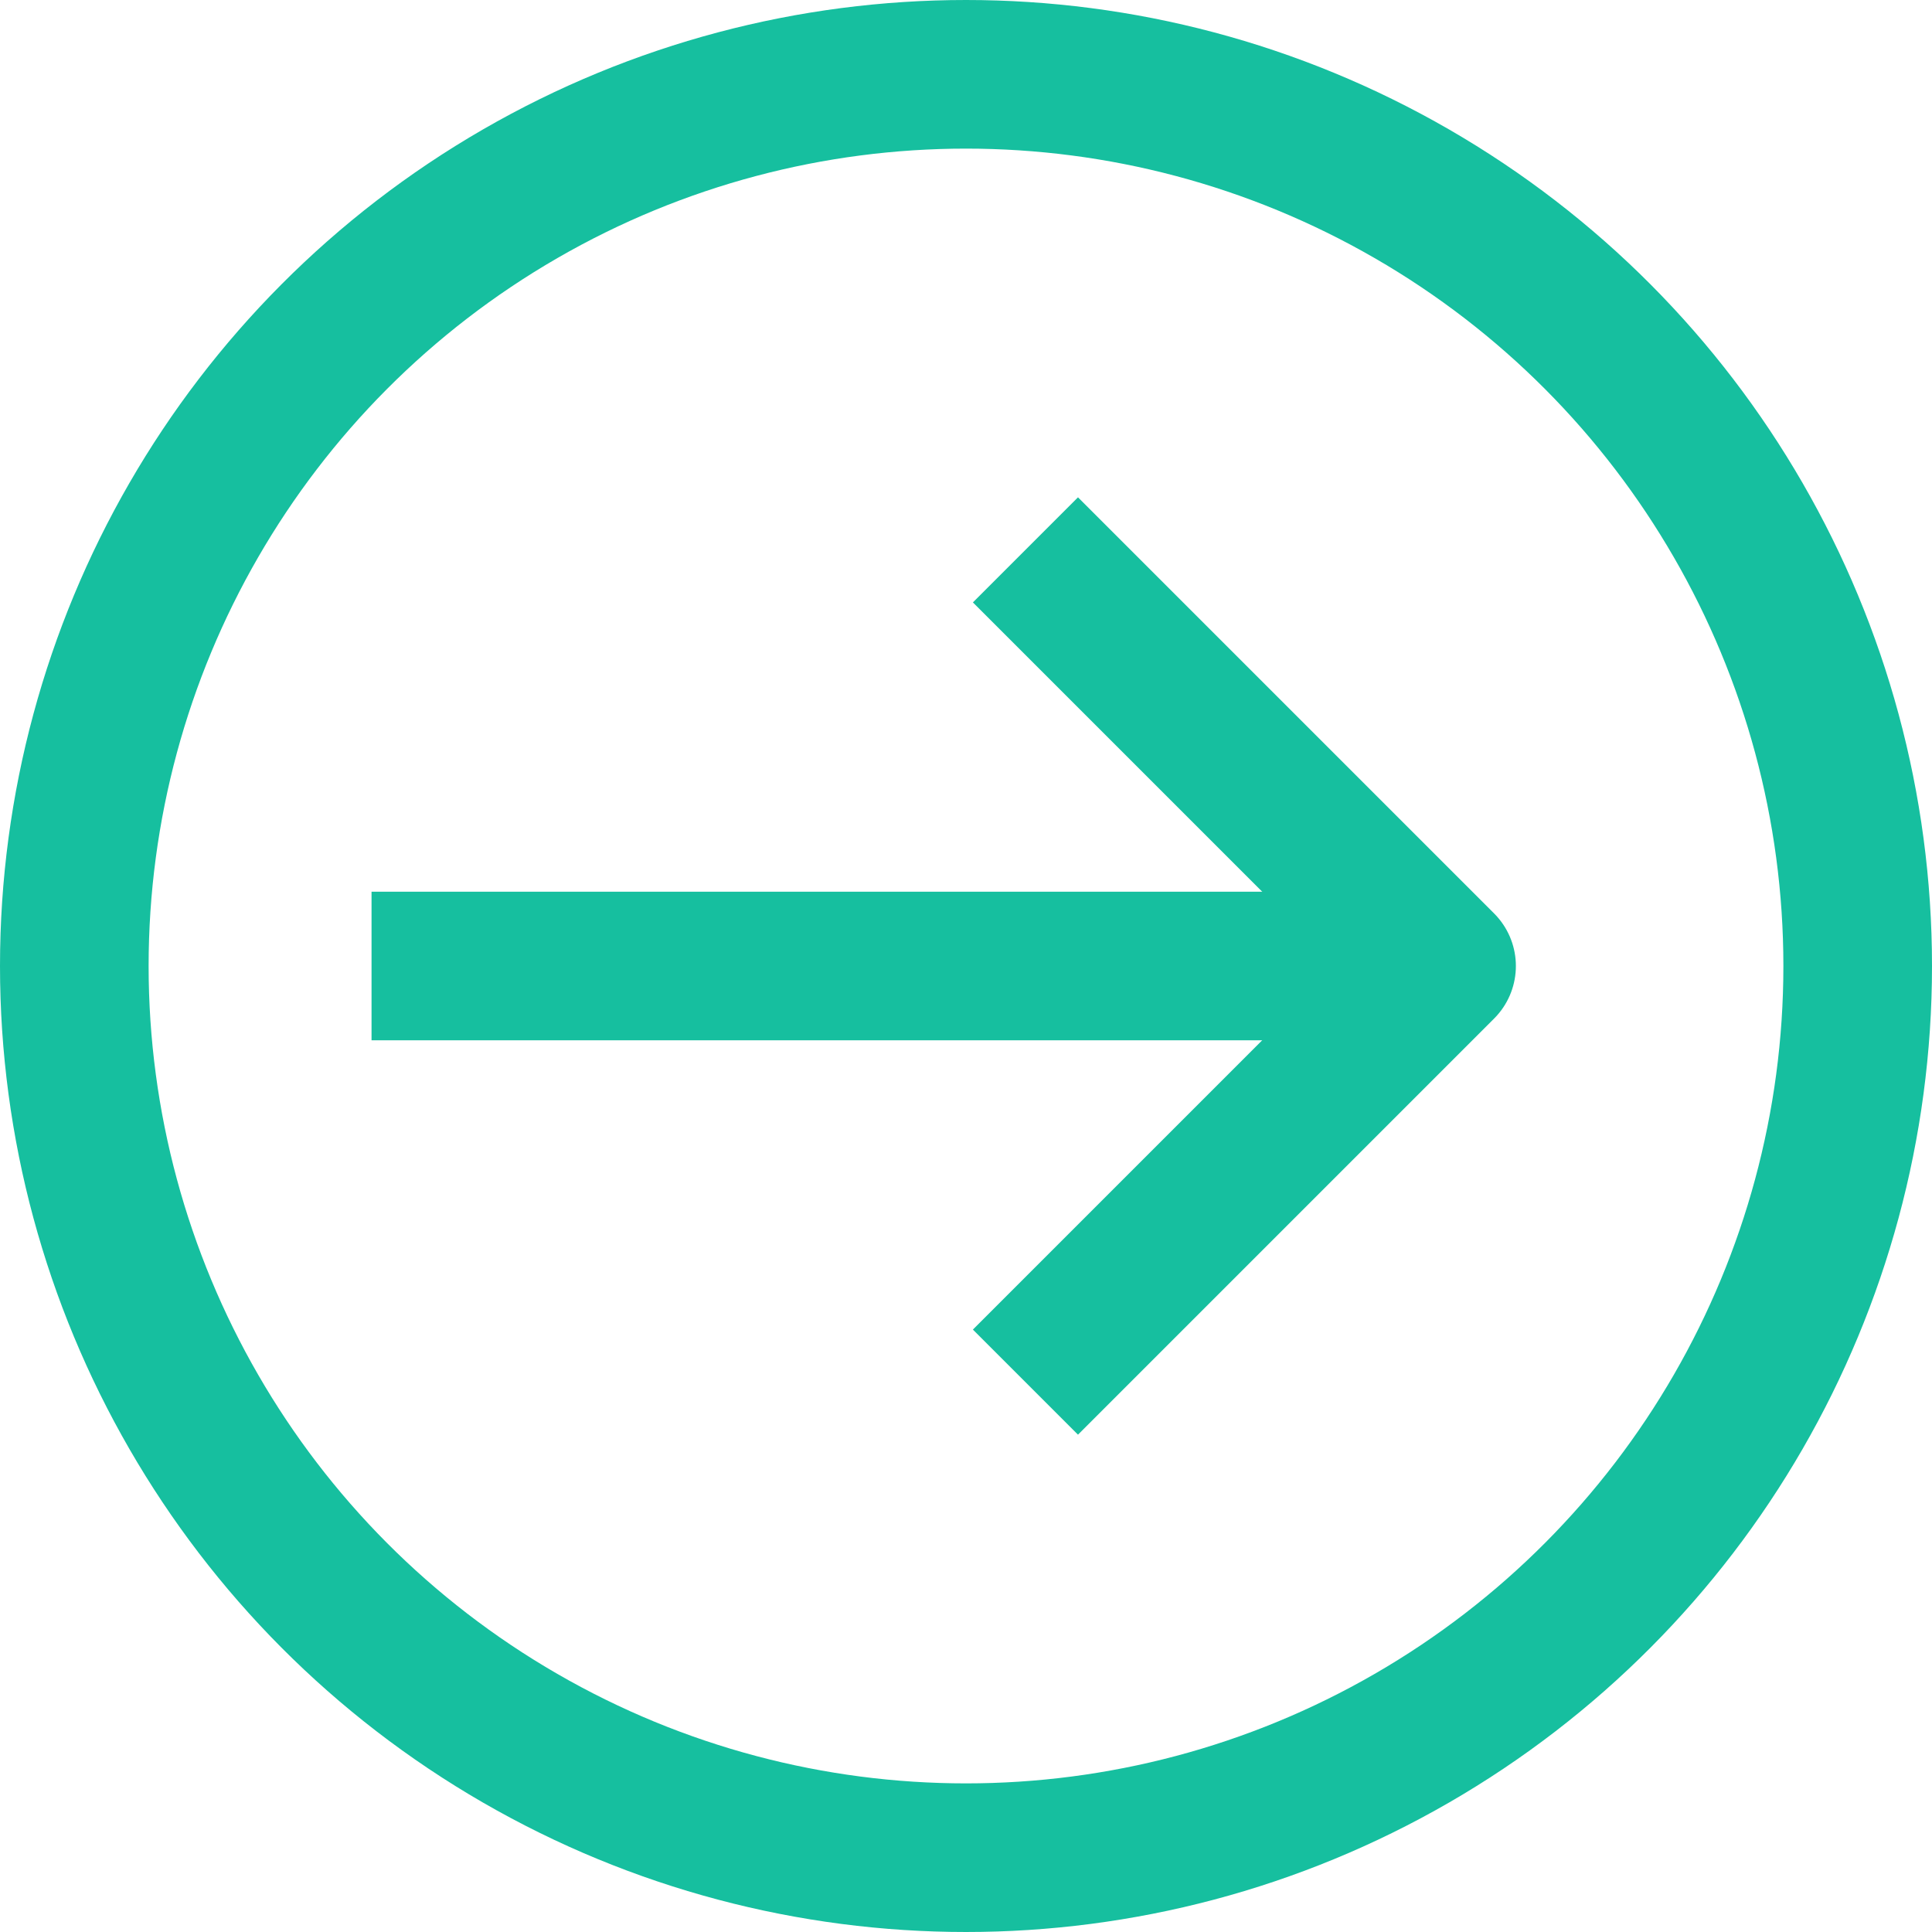 <svg xmlns="http://www.w3.org/2000/svg" id="arrow-blue" width="26" height="26" viewBox="0 0 26 26">
    <defs>
        <clipPath id="clip-path">
            <path id="Rectangle_6328" fill="none" d="M0 0H26V26H0z" data-name="Rectangle 6328"/>
        </clipPath>
        <style>
            .cls-3{fill:none;stroke:#16bf9f;stroke-linejoin:round;stroke-width:2px}
        </style>
    </defs>
    <g id="arrow-blue-2" data-name="arrow-blue" transform="translate(13 13)">
        <g id="Group_3693" clip-path="url(#clip-path)" data-name="Group 3693" transform="translate(-13 -13)">
            <circle id="Ellipse_166" cx="12" cy="12" r="12" class="cls-3" data-name="Ellipse 166" transform="translate(1 1)"/>
            <path id="Line_1931" d="M14.1 0L0 0" class="cls-3" data-name="Line 1931" transform="translate(5 13)"/>
            <path id="Path_5890" d="M13.8 18.6l5.6-5.6-5.6-5.6" class="cls-3" data-name="Path 5890"/>
        </g>
    </g>
</svg>
